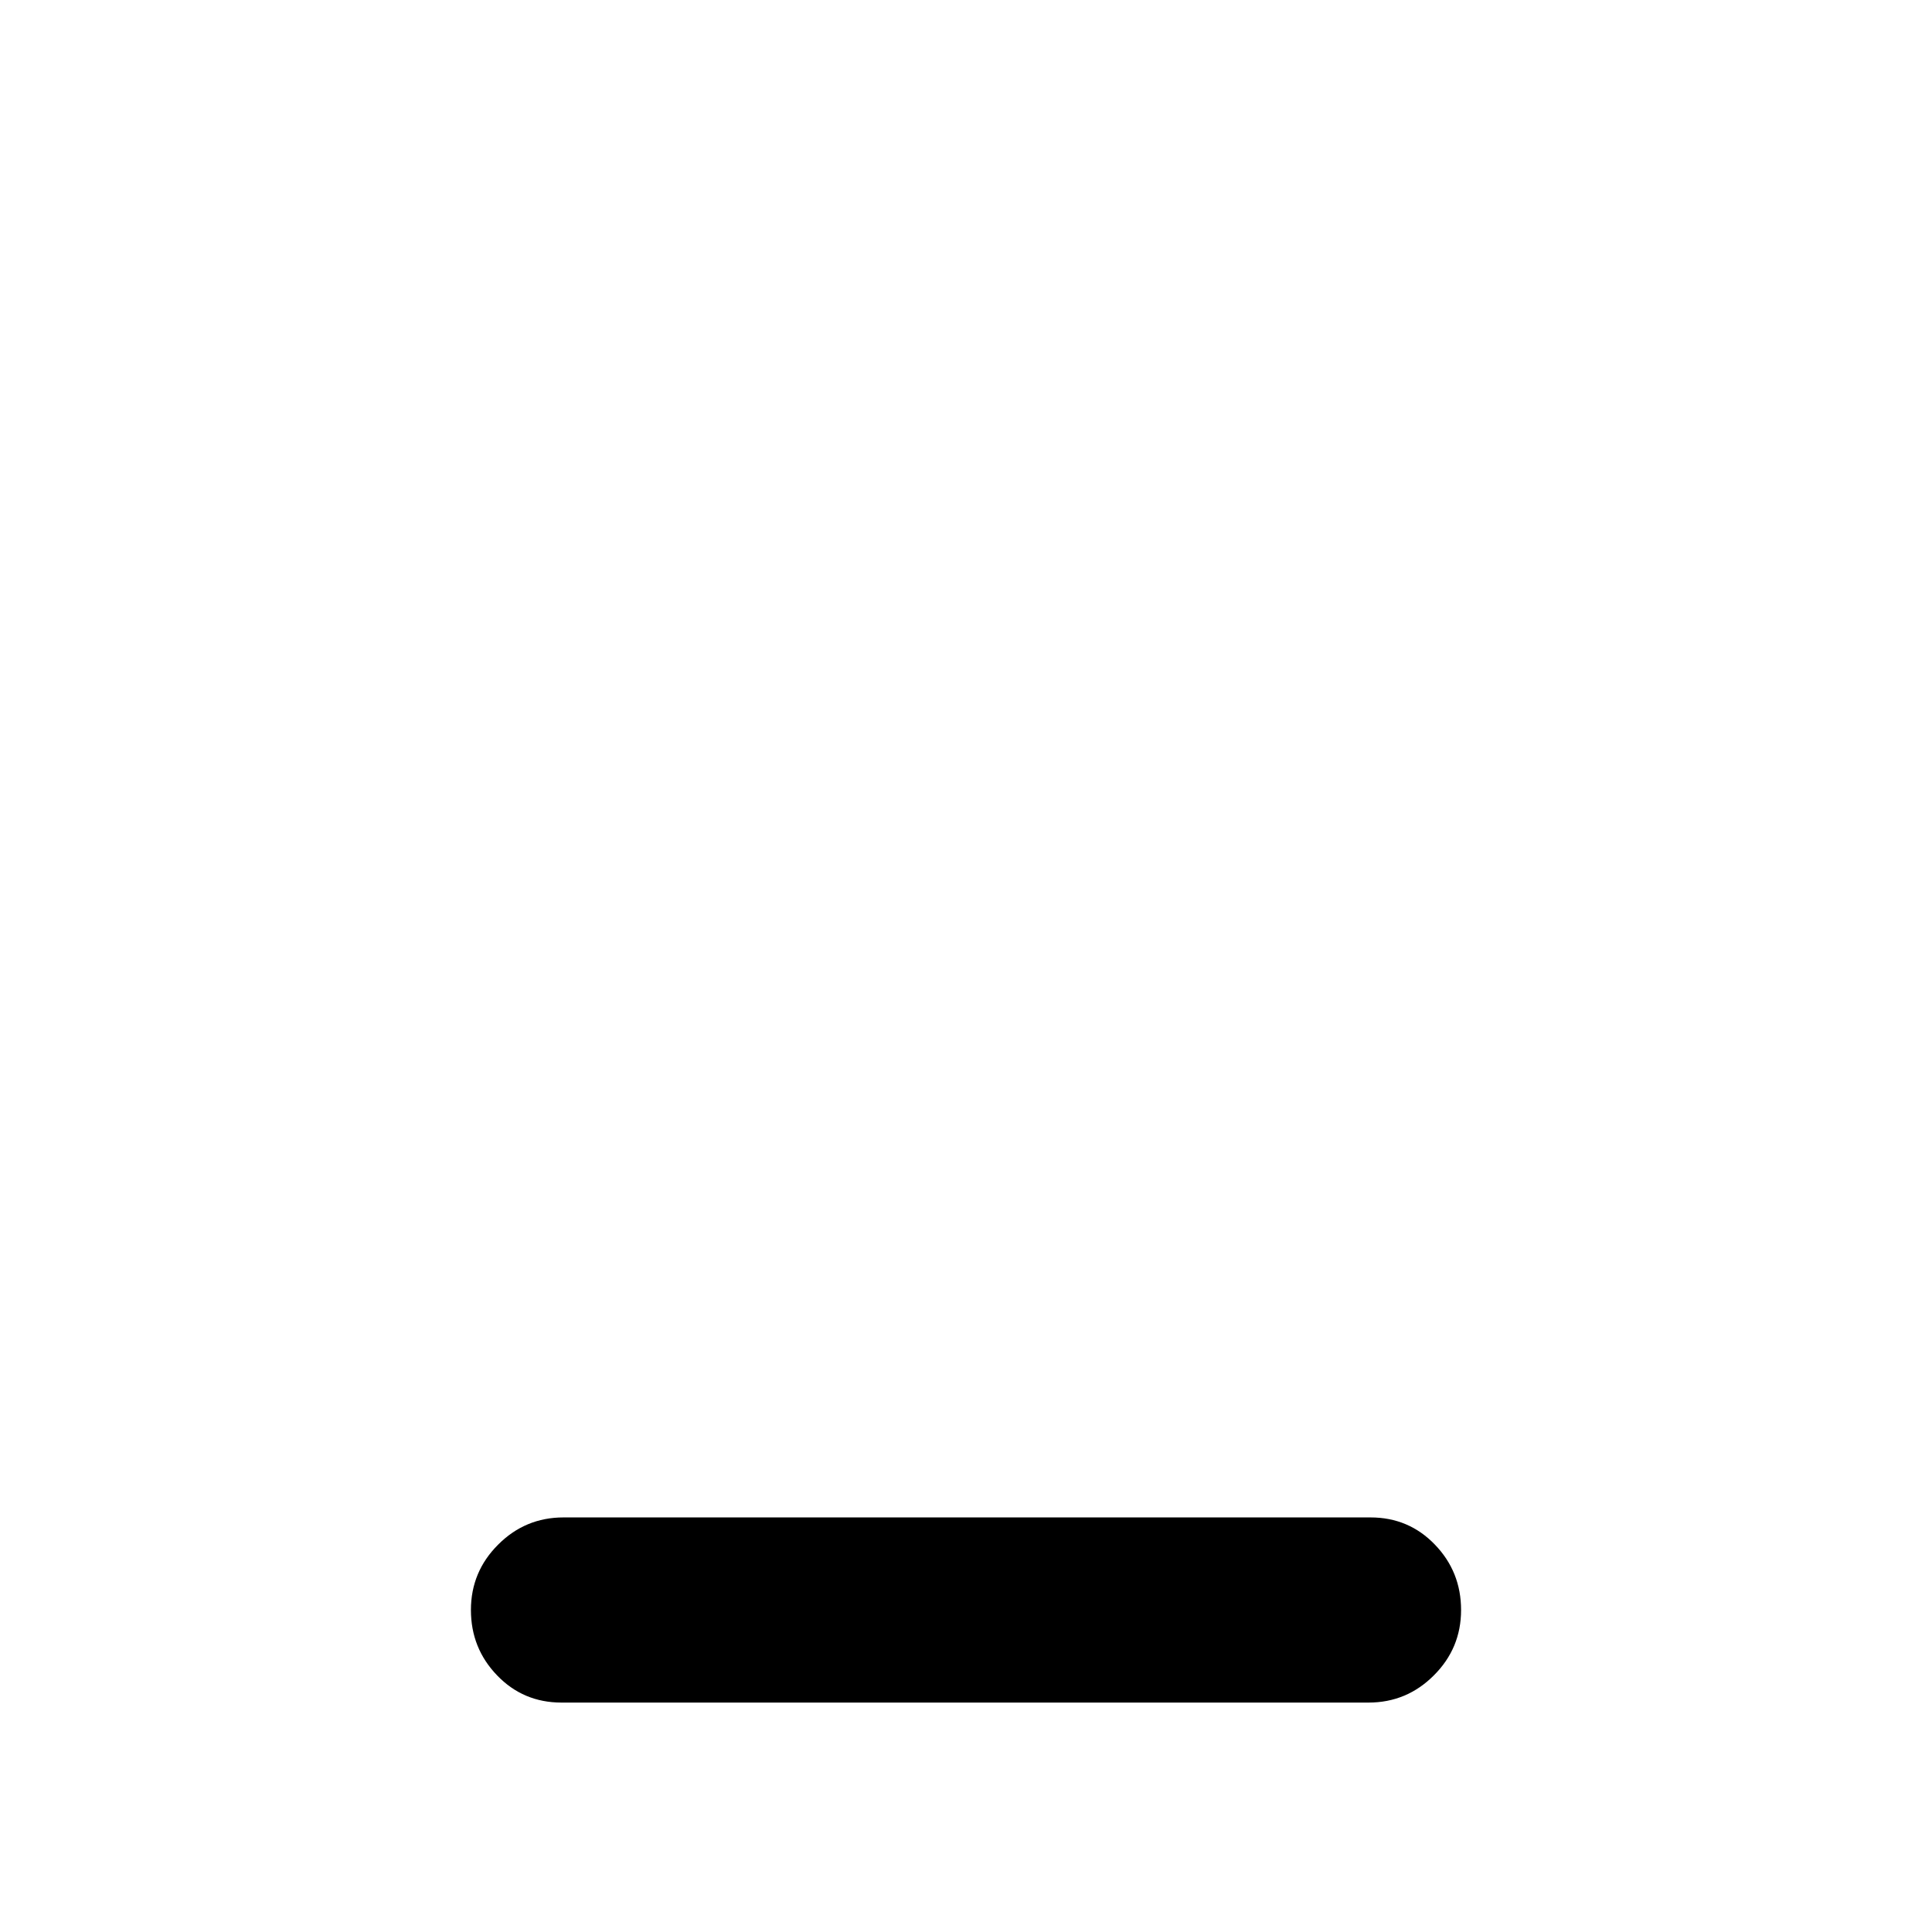 <svg xmlns="http://www.w3.org/2000/svg" height="24" width="24"><path d="M6.975 21.15Q6.5 21.15 6.175 20.812Q5.85 20.475 5.85 20Q5.85 19.525 6.188 19.188Q6.525 18.85 7 18.85H17.025Q17.5 18.85 17.825 19.188Q18.15 19.525 18.15 20Q18.15 20.475 17.812 20.812Q17.475 21.15 17 21.15Z"/></svg>